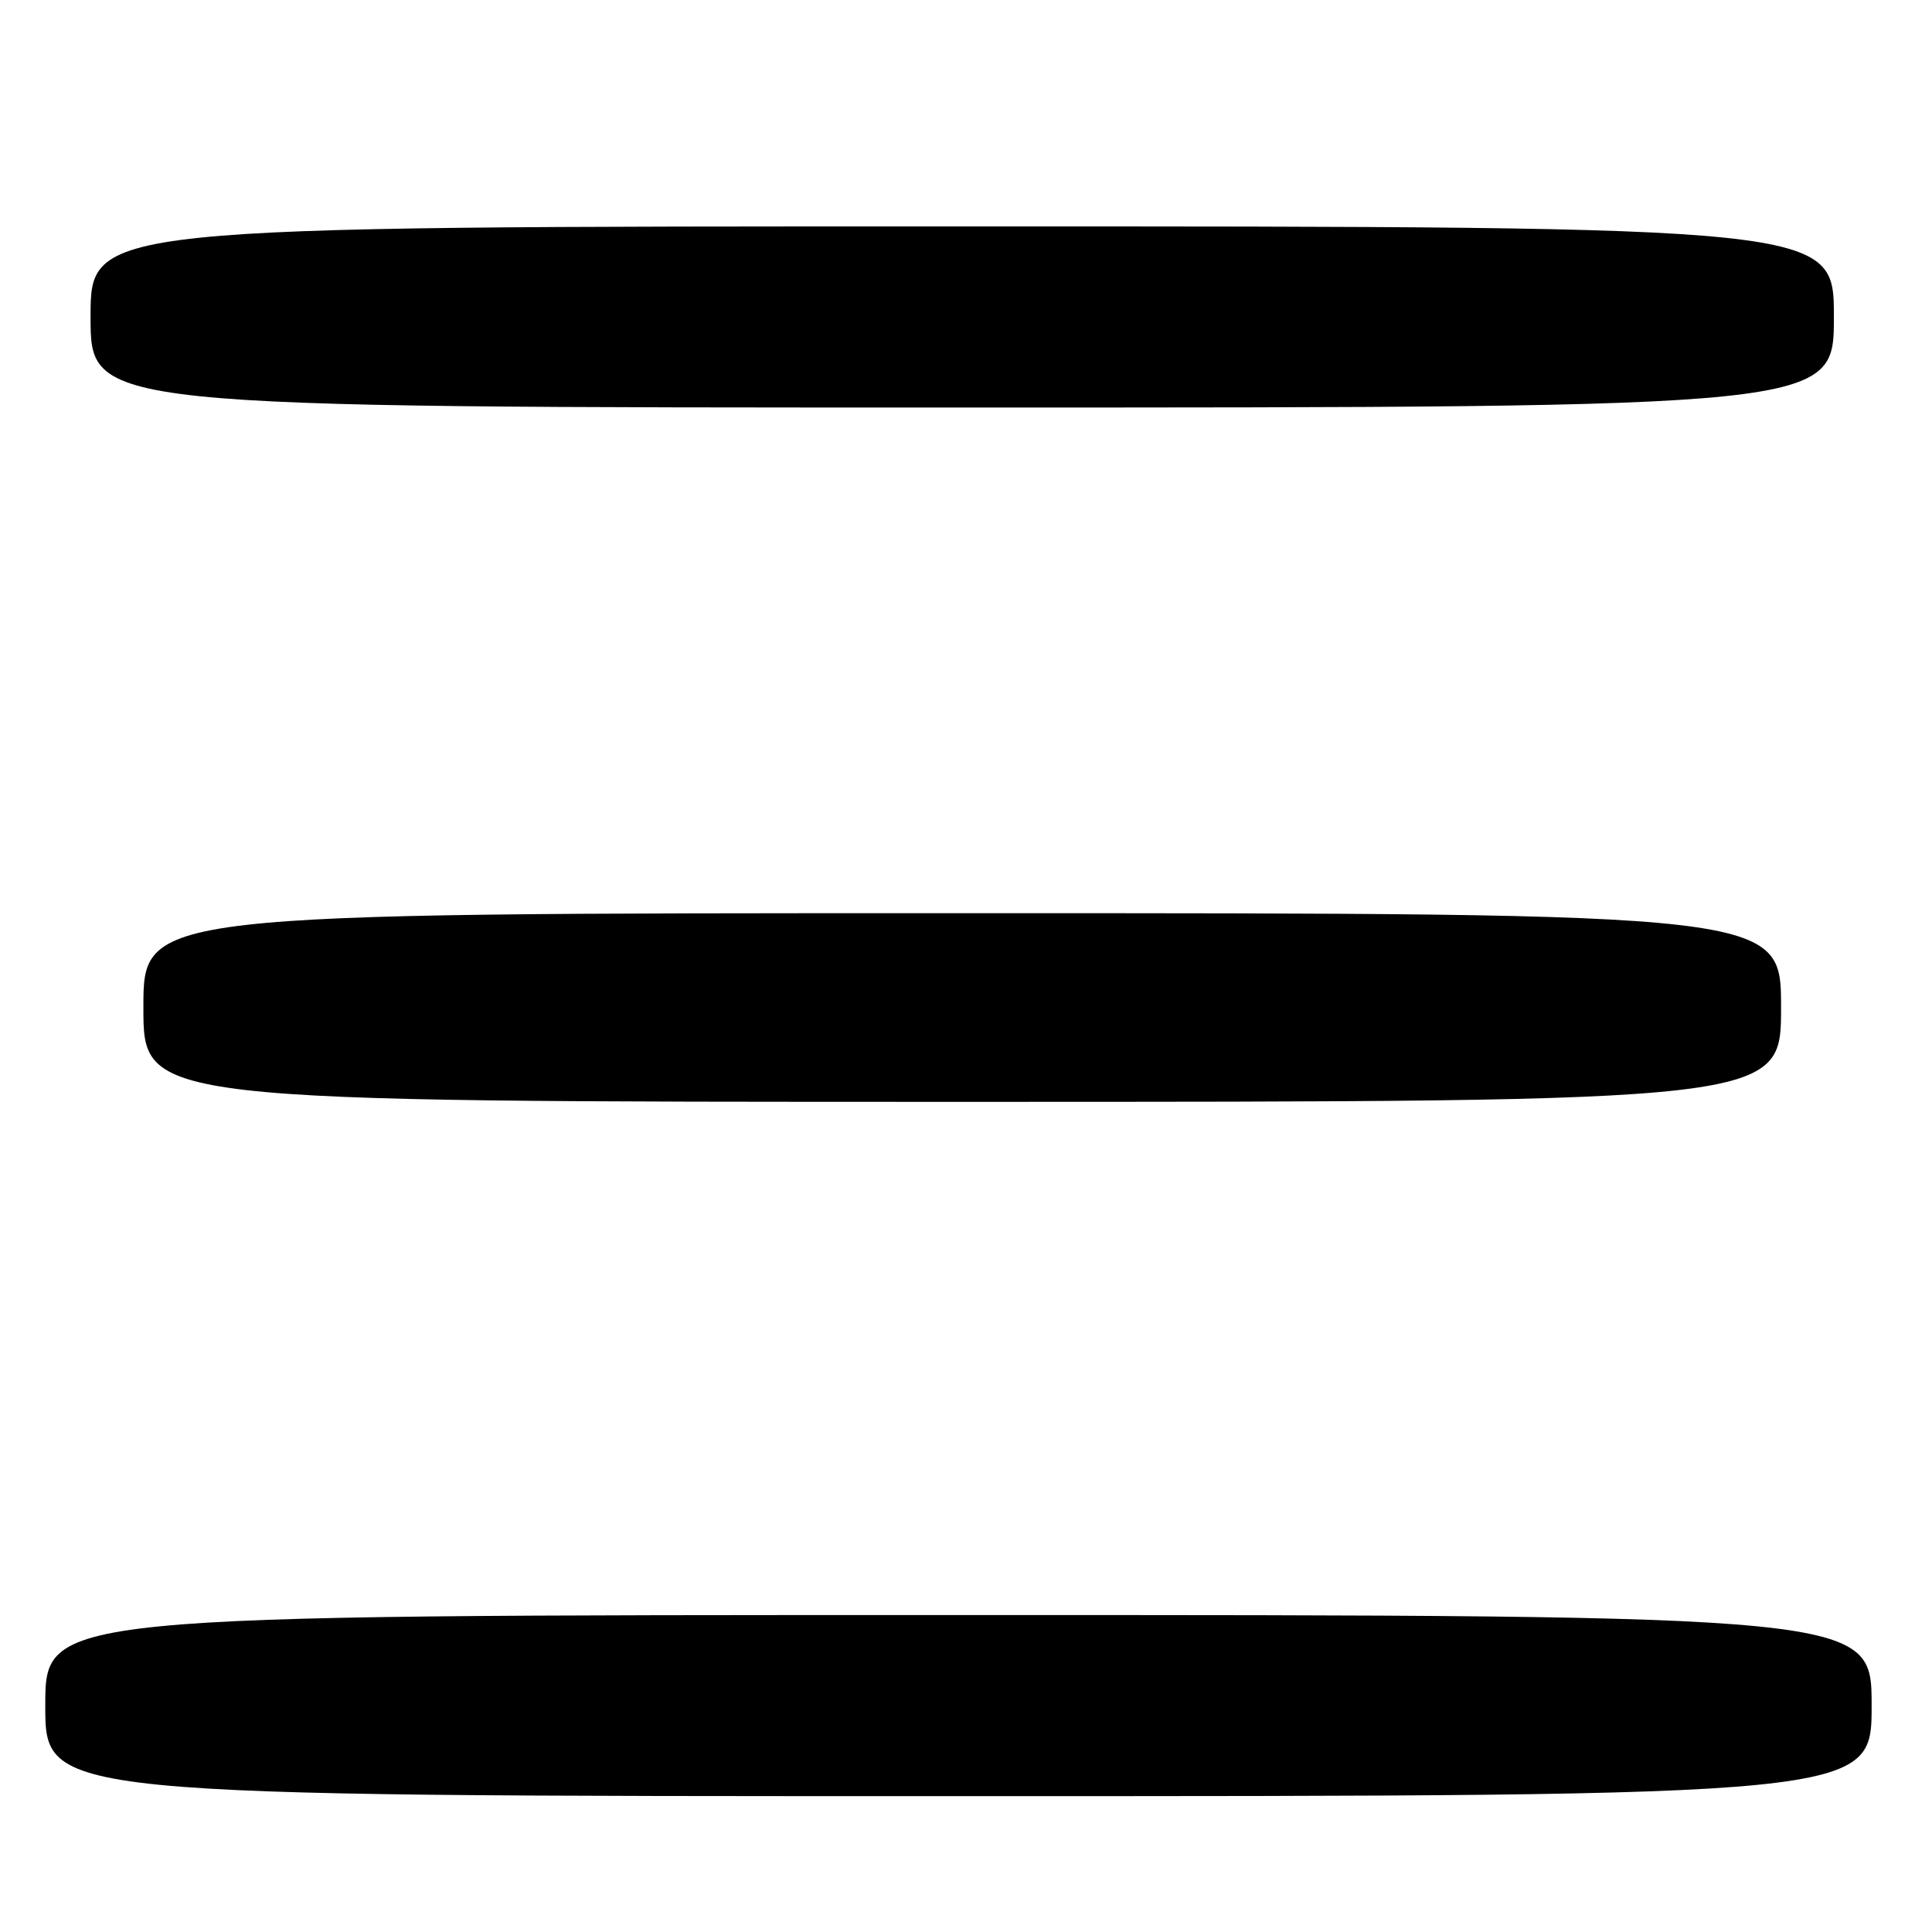 <?xml version="1.0" encoding="UTF-8" standalone="no"?>
<!DOCTYPE svg PUBLIC "-//W3C//DTD SVG 1.1//EN" "http://www.w3.org/Graphics/SVG/1.1/DTD/svg11.dtd" >
<svg xmlns="http://www.w3.org/2000/svg" xmlns:xlink="http://www.w3.org/1999/xlink" version="1.1" viewBox="0 0 256 256">
 <g >
 <path fill="currentColor"
d=" M 248.00 226.00 C 248.00 214.00 248.00 214.00 127.00 214.00 C 6.00 214.00 6.00 214.00 6.00 226.00 C 6.00 238.00 6.00 238.00 127.00 238.00 C 248.00 238.00 248.00 238.00 248.00 226.00 Z  M 236.00 133.50 C 236.00 121.00 236.00 121.00 127.50 121.00 C 19.00 121.00 19.00 121.00 19.00 133.50 C 19.00 146.00 19.00 146.00 127.50 146.00 C 236.00 146.00 236.00 146.00 236.00 133.50 Z  M 243.00 42.00 C 243.00 30.00 243.00 30.00 127.50 30.00 C 12.00 30.00 12.00 30.00 12.00 42.00 C 12.00 54.00 12.00 54.00 127.50 54.00 C 243.00 54.00 243.00 54.00 243.00 42.00 Z "/>
</g>
</svg>